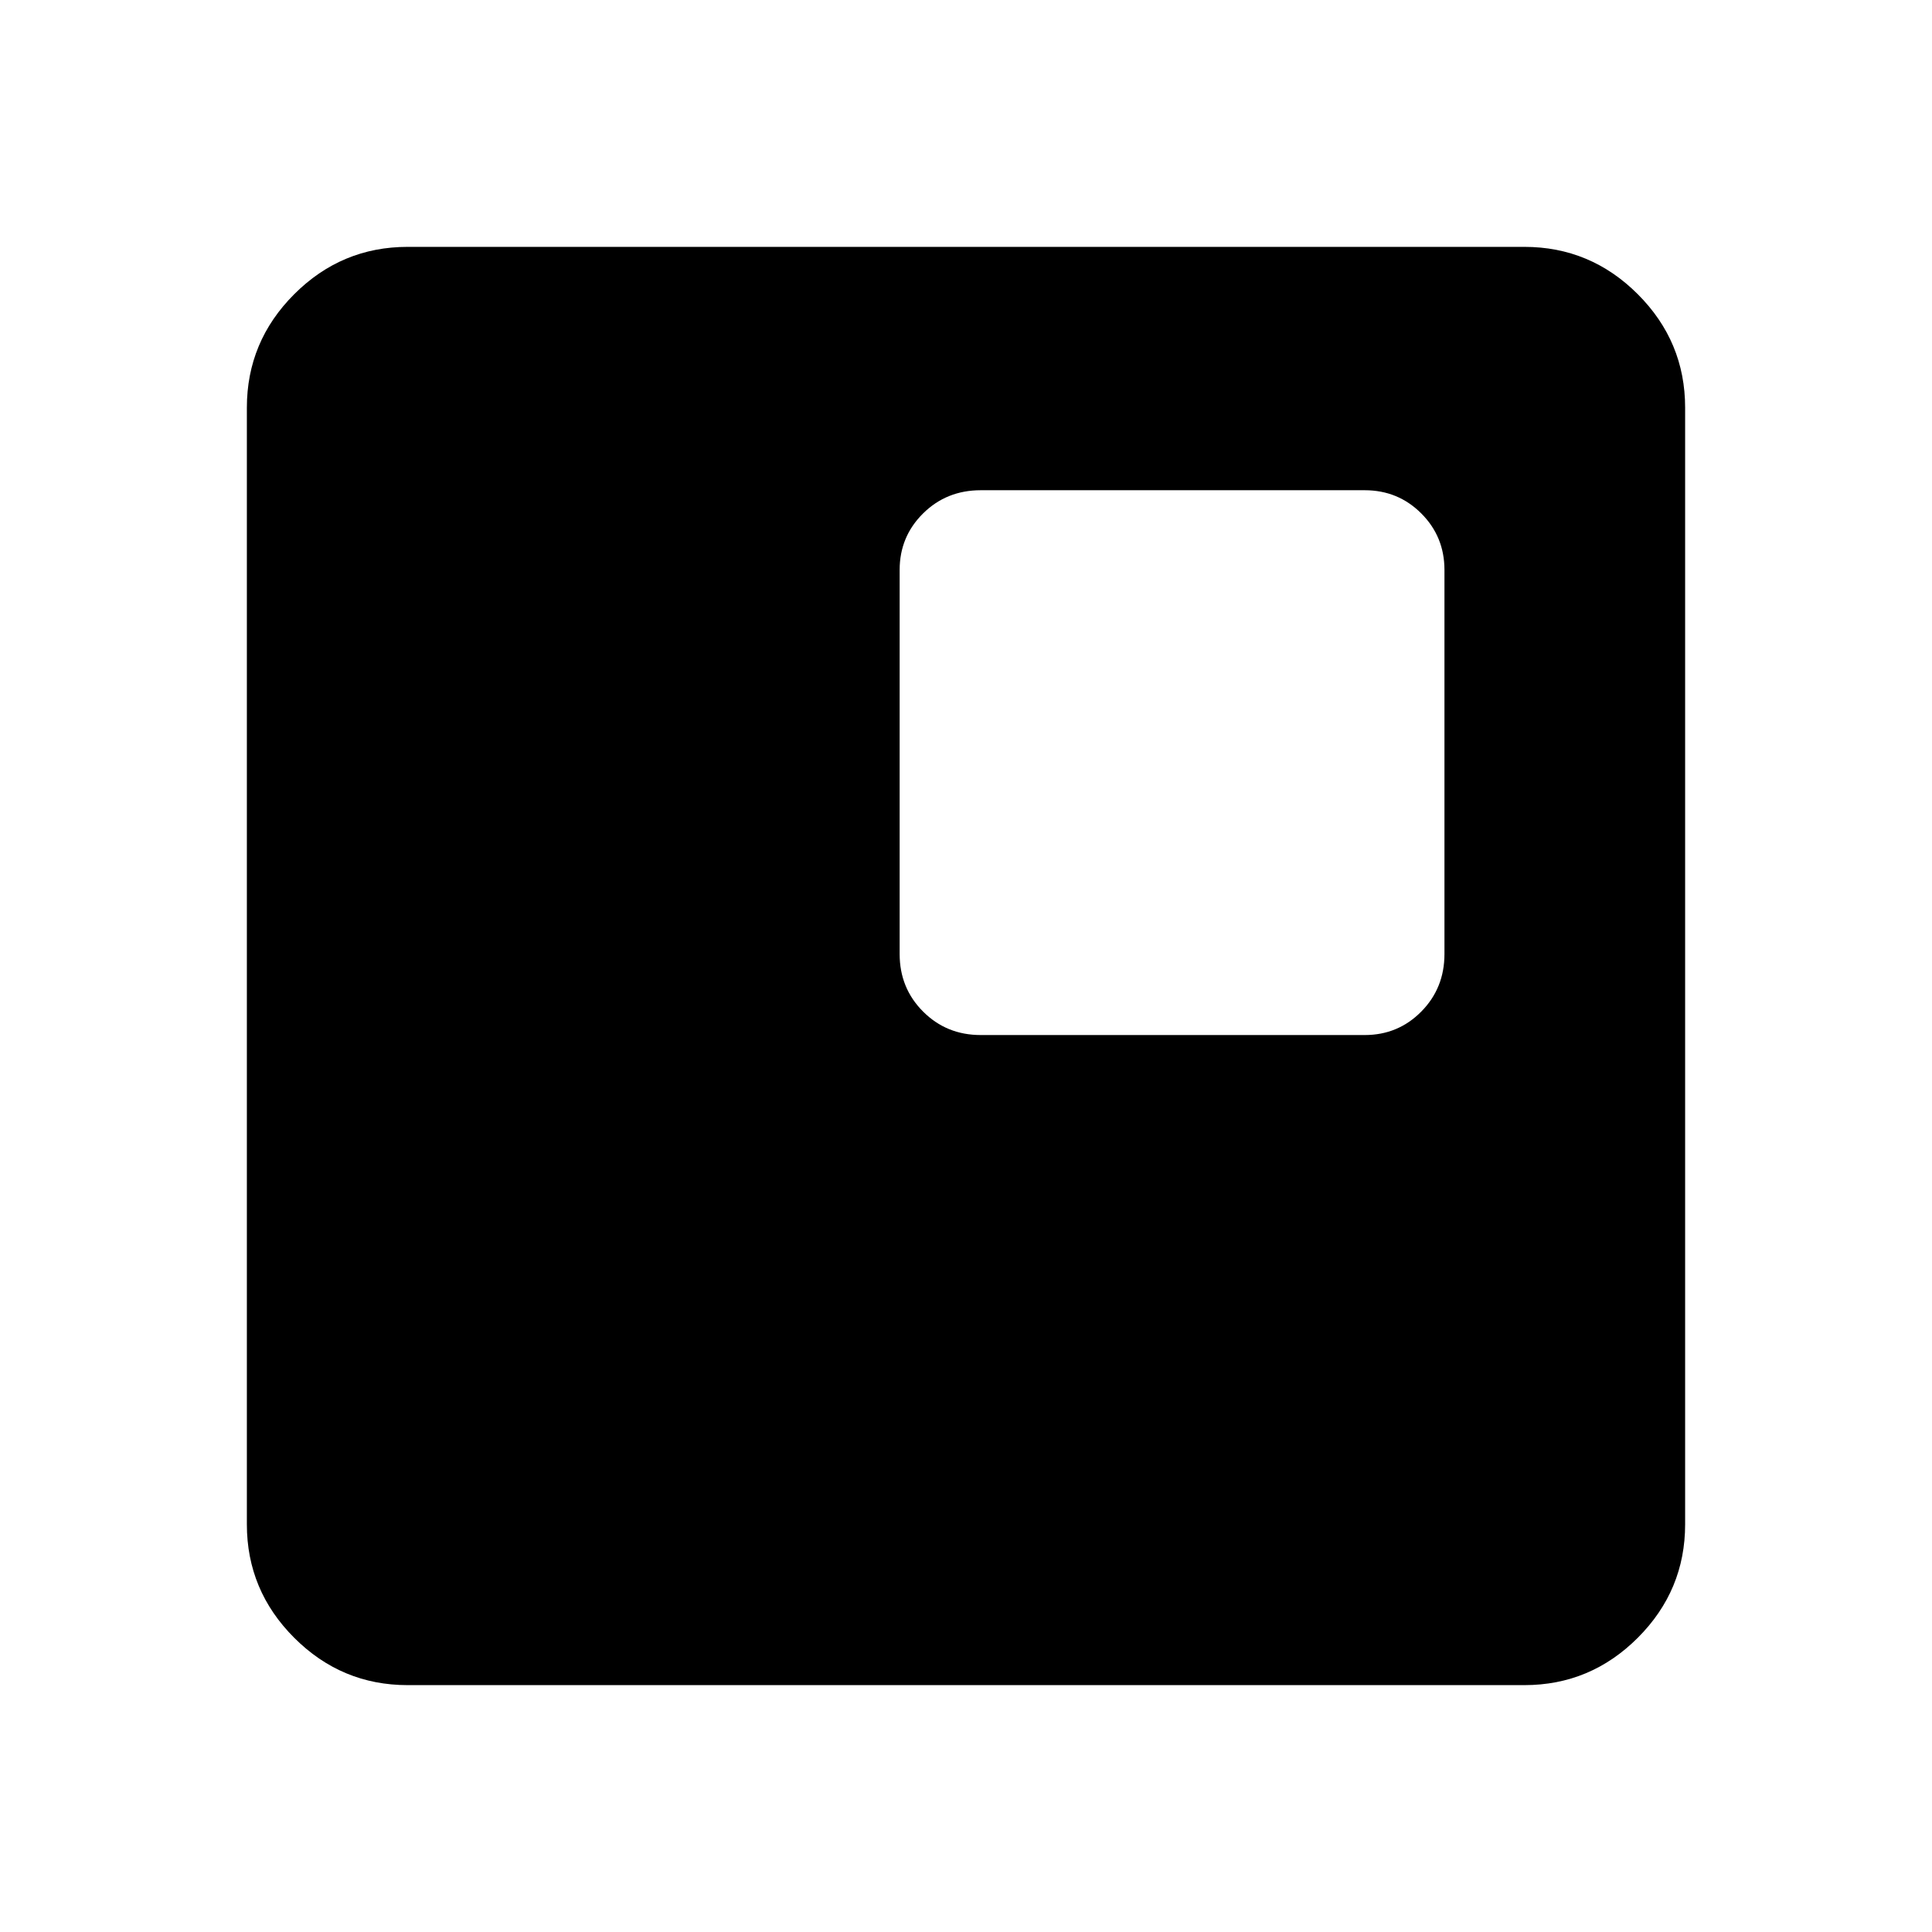 <svg xmlns="http://www.w3.org/2000/svg" height="40" viewBox="0 -960 960 960" width="40"><path d="M487.309-445.694h190.82q16.564 0 28.089-11.654 11.526-11.654 11.526-28.628v-190.819q0-16.564-11.526-28.09-11.525-11.525-28.089-11.525h-190.82q-16.974 0-28.628 11.525-11.653 11.526-11.653 28.09v190.819q0 16.974 11.653 28.628 11.654 11.654 28.628 11.654ZM202.565-122.668q-32.846 0-56.371-23.526-23.526-23.525-23.526-56.371v-554.87q0-32.846 23.526-56.371 23.525-23.526 56.371-23.526h554.87q32.846 0 56.371 23.526 23.526 23.525 23.526 56.371v554.87q0 32.846-23.526 56.371-23.525 23.526-56.371 23.526h-554.87Z"/></svg>